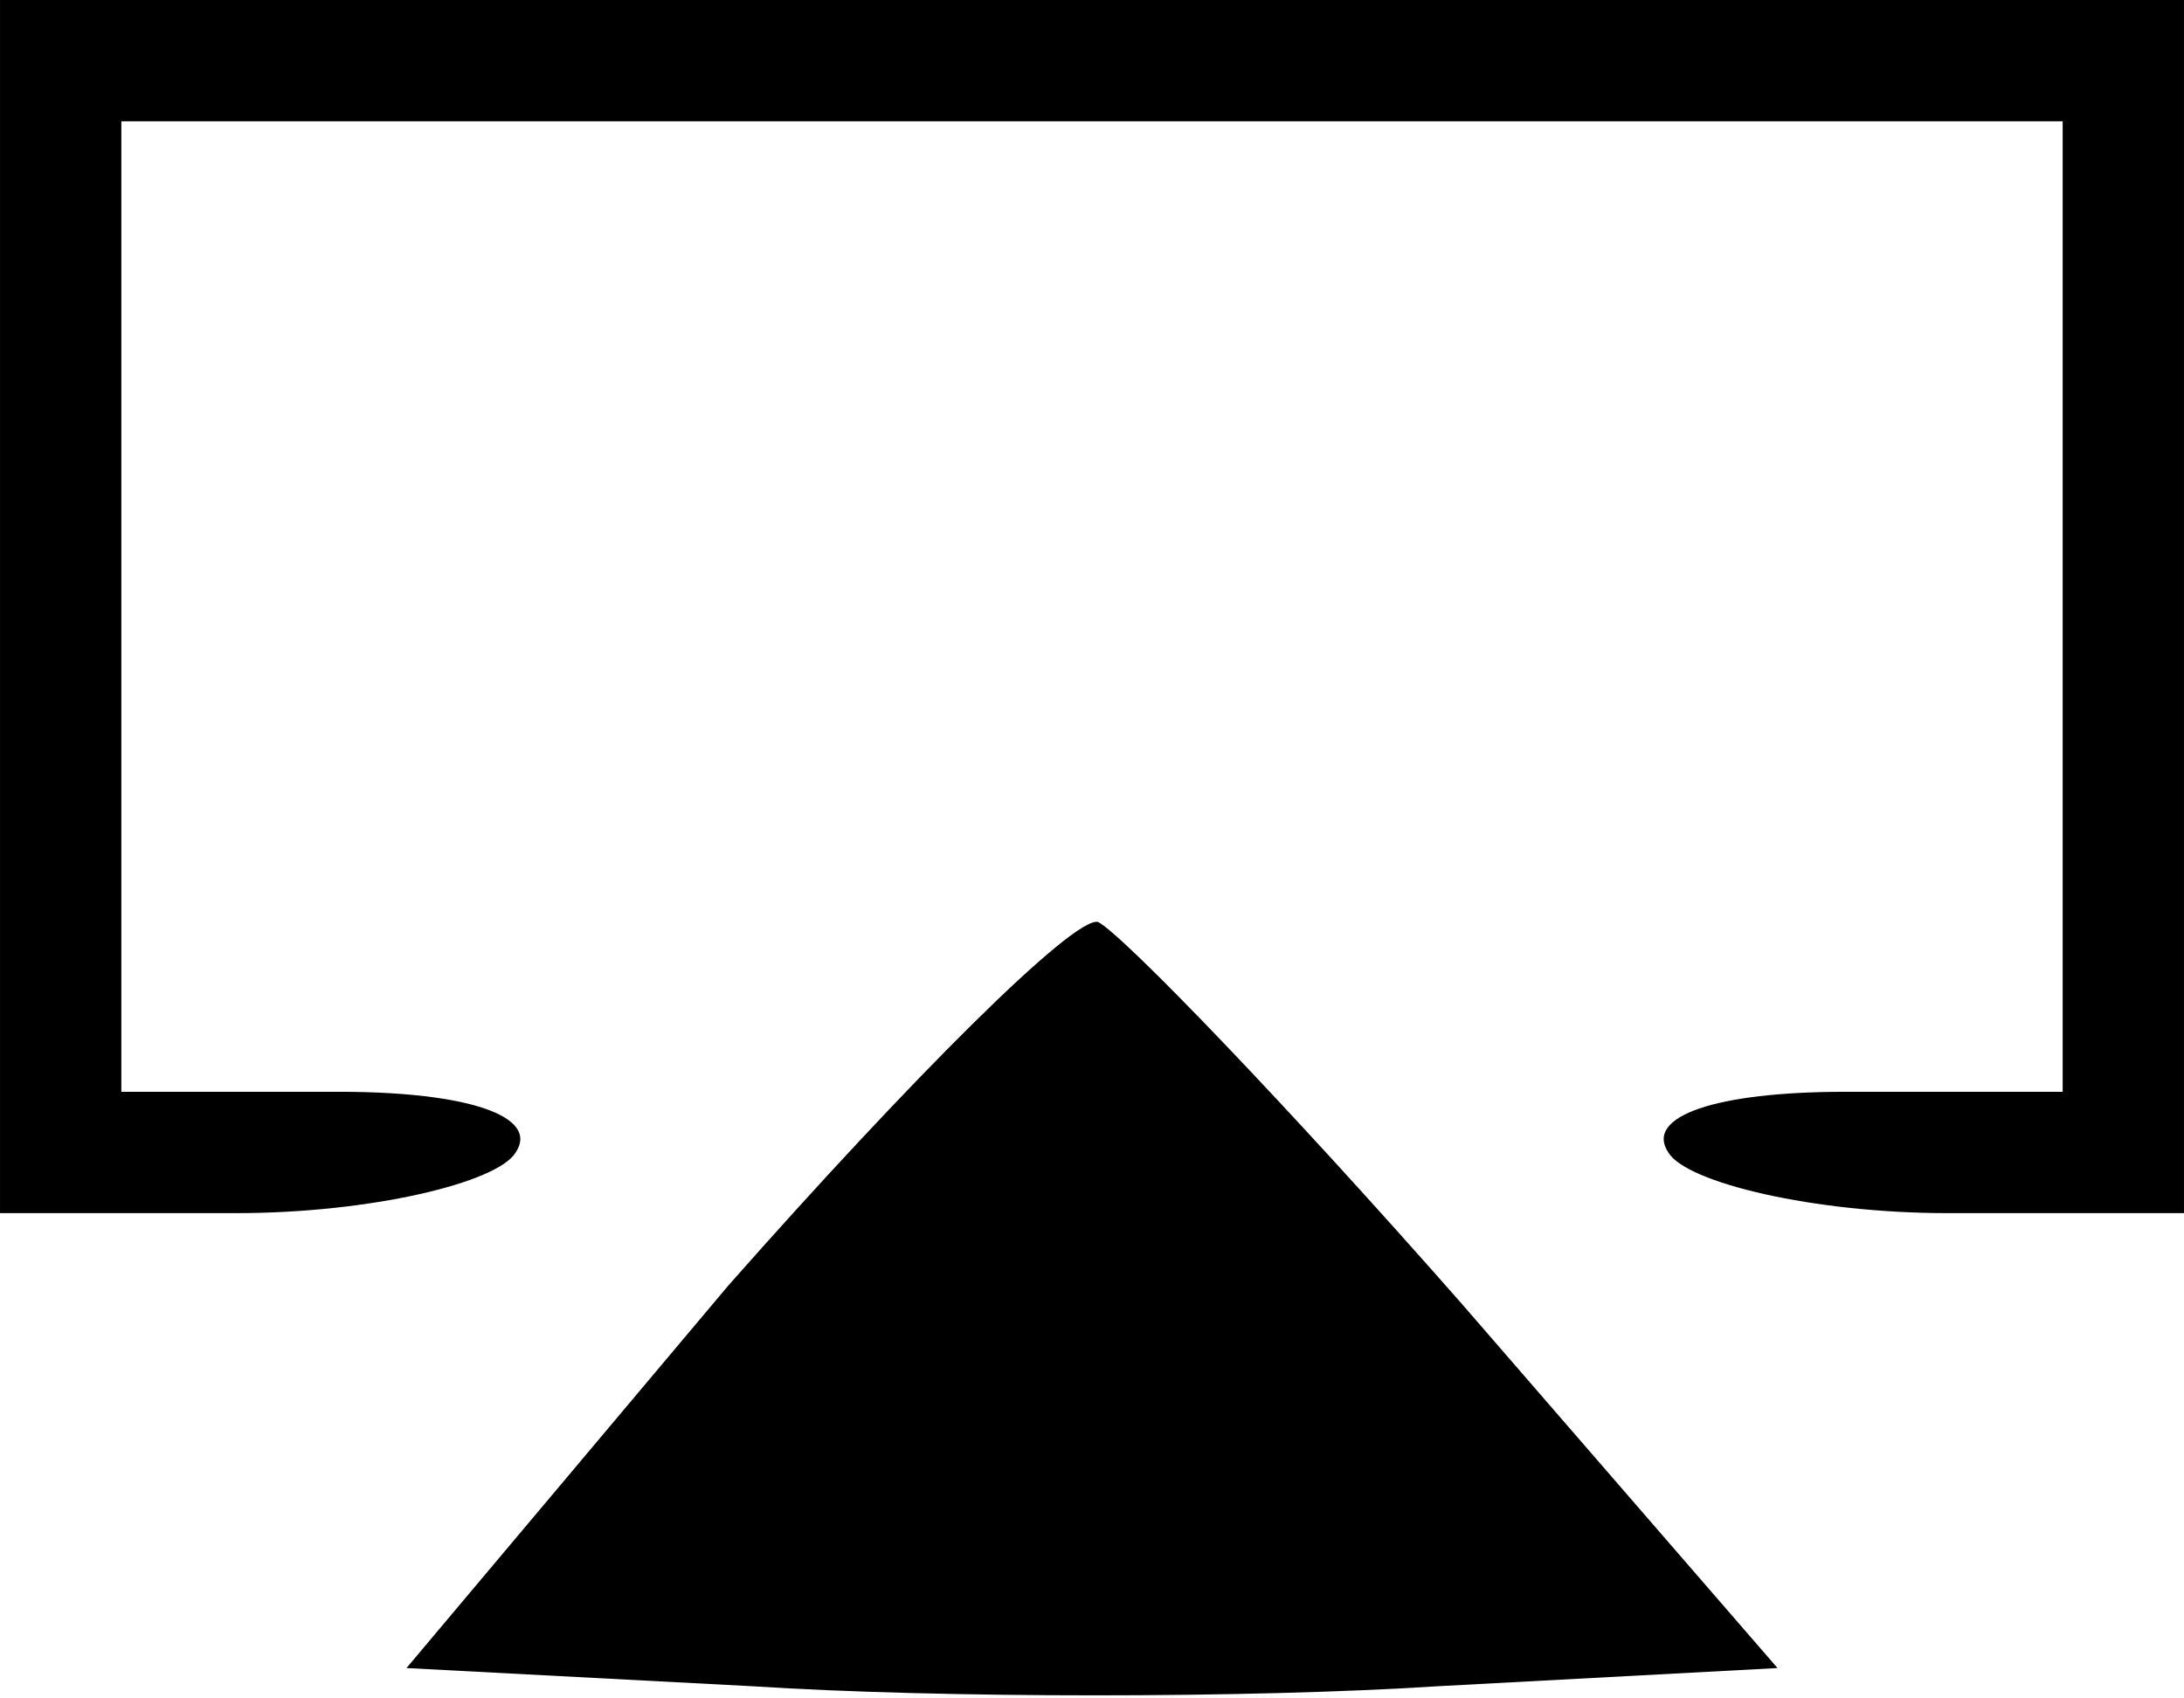 <svg xmlns="http://www.w3.org/2000/svg" width="48" height="37.333" version="1" viewBox="0 0 36 28"><path d="M0 10v10h3.9c2.2 0 4.3-.5 4.6-1 .4-.6-.8-1-2.9-1H2V2h32v16h-3.6c-2.1 0-3.3.4-2.9 1 .3.5 2.4 1 4.6 1H36V0H0v10z"/><path d="M12 21.2l-5.3 6.3 5.7.3c3.1.2 8.2.2 11.3 0l5.6-.3-5.2-6c-2.9-3.3-5.6-6.1-6-6.3-.4-.1-3.1 2.6-6.1 6z"/></svg>